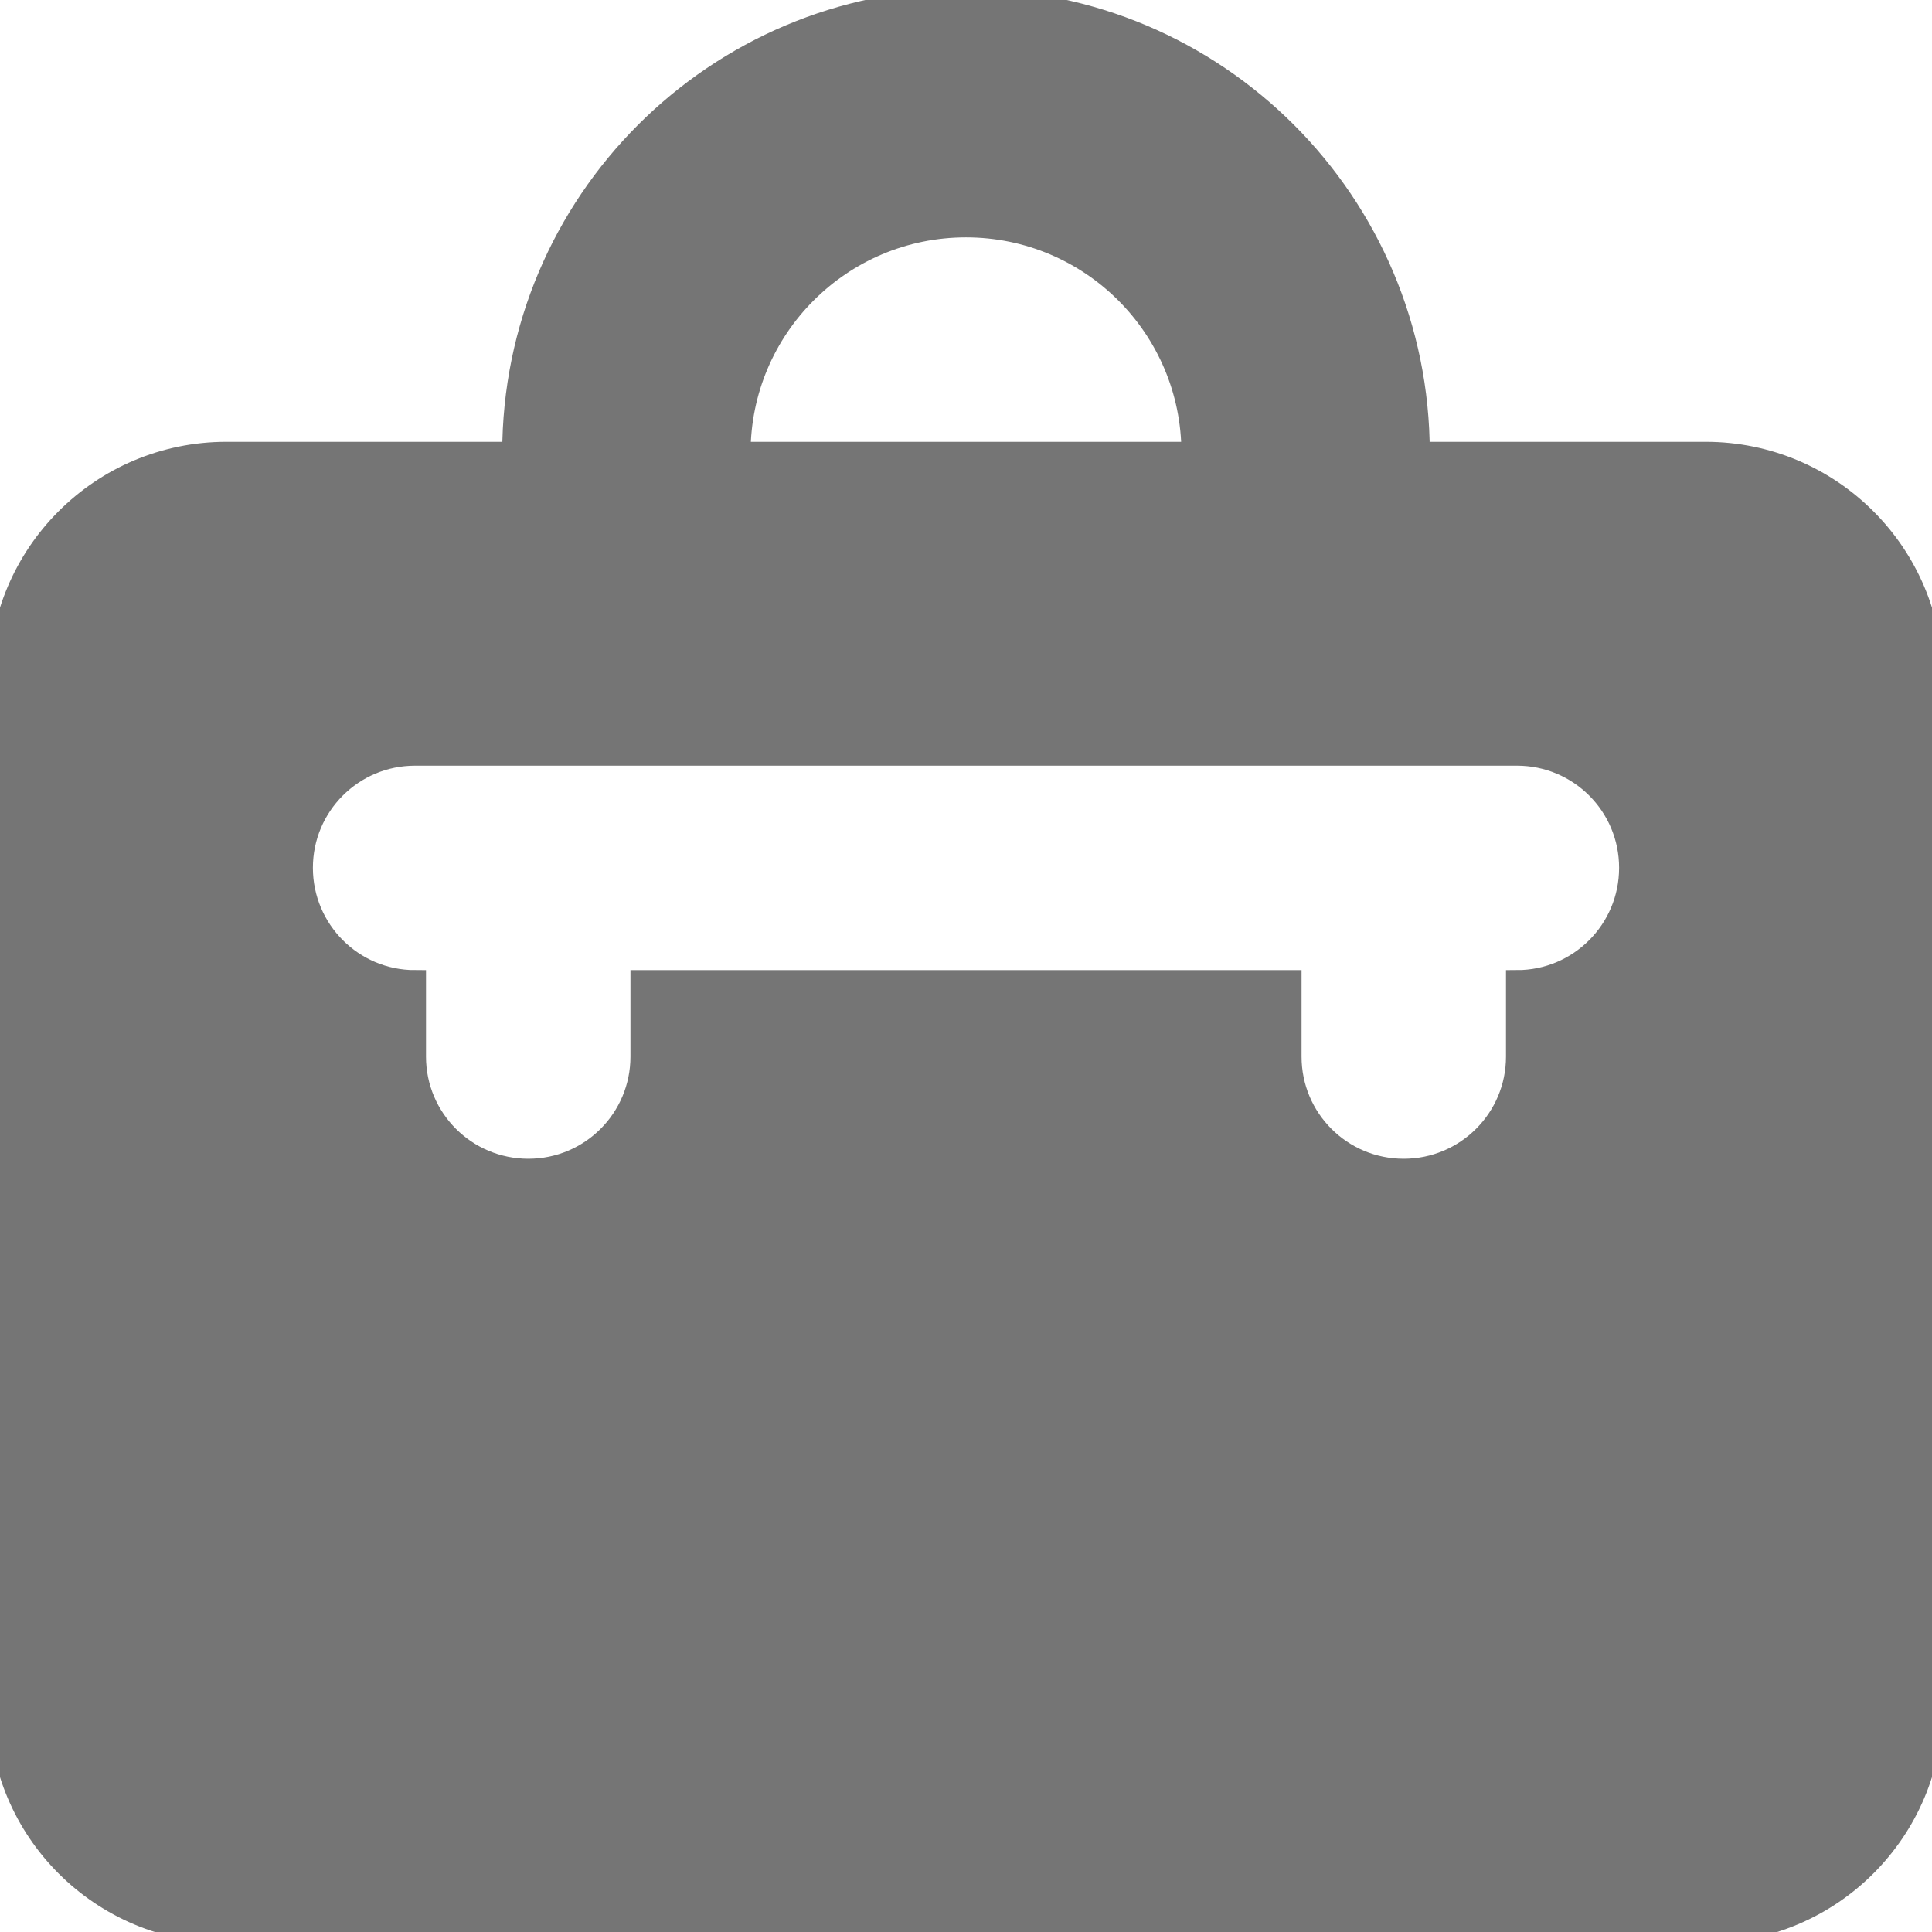 <svg width="11" height="11" viewBox="0 0 11 11" fill="none" xmlns="http://www.w3.org/2000/svg">
<g clip-path="url(#clip0_882_301)">
<path d="M9.711 2.578H8.078C8.078 1.154 6.924 0 5.5 0C4.076 0 2.922 1.154 2.922 2.578H1.289C0.577 2.578 0 3.155 0 3.867V9.711C0 10.423 0.577 11 1.289 11H9.711C10.423 11 11 10.423 11 9.711V3.867C11 3.155 10.423 2.578 9.711 2.578ZM5.5 1.289C6.212 1.289 6.789 1.866 6.789 2.578H4.211C4.211 1.866 4.788 1.289 5.5 1.289ZM8.637 5.586V6.016C8.637 6.372 8.348 6.66 7.992 6.66C7.636 6.66 7.348 6.372 7.348 6.016V5.586H3.652V6.016C3.652 6.372 3.364 6.66 3.008 6.66C2.652 6.66 2.363 6.372 2.363 6.016V5.586C2.007 5.586 1.719 5.297 1.719 4.941C1.719 4.585 2.007 4.297 2.363 4.297H8.637C8.993 4.297 9.281 4.585 9.281 4.941C9.281 5.297 8.993 5.586 8.637 5.586Z" fill="#757575" stroke="#757575" stroke-width="0.125"/>
</g>
<defs>
<clipPath id="clip0_882_301">
<rect width="11" height="11" fill="white"/>
</clipPath>
</defs>
</svg>
